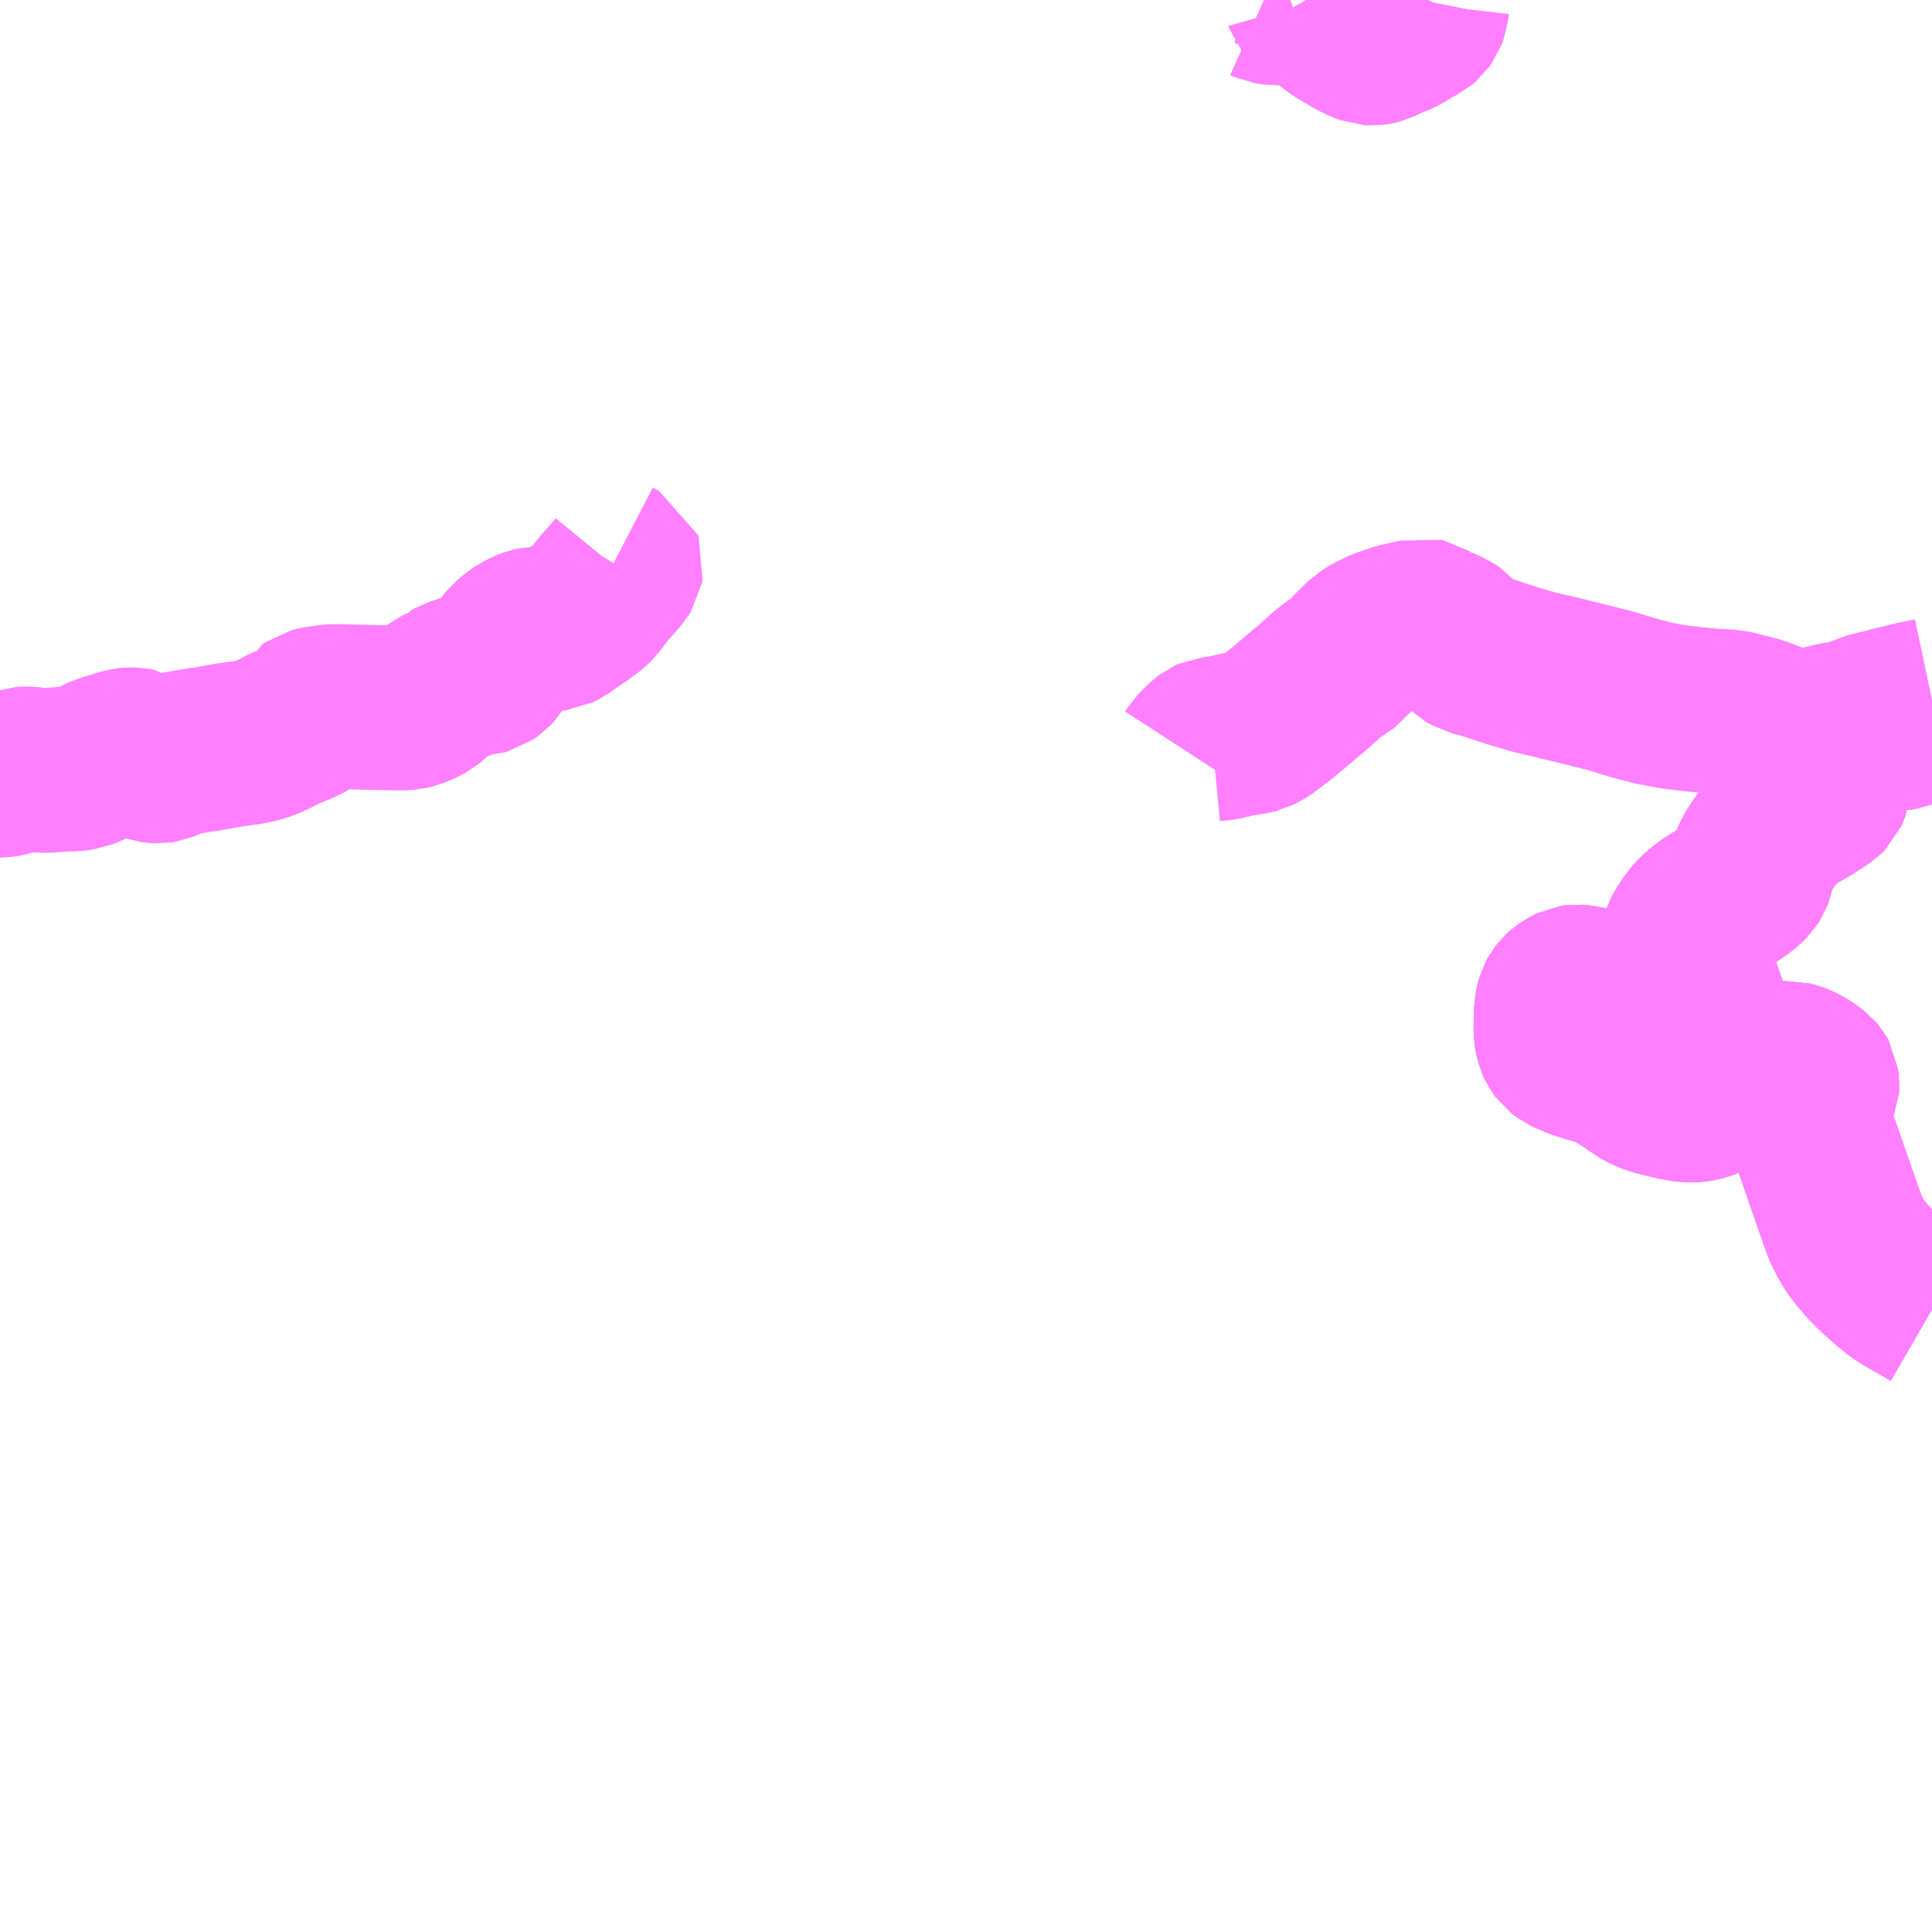<?xml version="1.0" encoding="UTF-8"?>
<svg  xmlns="http://www.w3.org/2000/svg" xmlns:xlink="http://www.w3.org/1999/xlink" xmlns:go="http://purl.org/svgmap/profile" property="N07_001,N07_002,N07_003,N07_004,N07_005,N07_006,N07_007" viewBox="13412.109 -3524.414 8.789 8.789" go:dataArea="13412.109375 -3524.4140625 8.7890625 8.7890625" >
<globalCoordinateSystem srsName="http://purl.org/crs/84" transform="matrix(100.0,0.0,0.0,-100.0,0.0,0.0)" />
<defs>
 <g id="p0" >
  <circle cx="0.0" cy="0.0" r="3" stroke="green" stroke-width="0.75" vector-effect="non-scaling-stroke" />
 </g>
</defs>
<g fill="none" fill-rule="evenodd" stroke="#FF00FF" stroke-width="0.75" opacity="0.5" vector-effect="non-scaling-stroke" stroke-linejoin="bevel" >
<path content="1,下津井電鉄（株）,岡山～鳥取線,3.0,3.0,3.0," xlink:title="1" d="M13420.898,-3518.458L13420.827,-3518.499L13420.803,-3518.512L13420.781,-3518.525L13420.744,-3518.549L13420.699,-3518.586L13420.645,-3518.635L13420.612,-3518.668L13420.577,-3518.709L13420.548,-3518.746L13420.527,-3518.782L13420.512,-3518.812L13420.501,-3518.836L13420.468,-3518.929L13420.362,-3519.234L13420.336,-3519.297L13420.332,-3519.315L13420.333,-3519.324L13420.335,-3519.345L13420.335,-3519.357L13420.34,-3519.372L13420.346,-3519.39L13420.373,-3519.442L13420.373,-3519.487L13420.371,-3519.502L13420.366,-3519.511L13420.36,-3519.518L13420.328,-3519.542L13420.317,-3519.549L13420.291,-3519.563L13420.273,-3519.57L13420.257,-3519.574L13420.249,-3519.576L13420.226,-3519.575L13420.202,-3519.571L13420.18,-3519.566L13420.168,-3519.564L13420.137,-3519.551L13420.113,-3519.537L13420.057,-3519.5L13420.043,-3519.492L13420.004,-3519.471L13419.953,-3519.451L13419.887,-3519.43L13419.861,-3519.42L13419.839,-3519.414L13419.826,-3519.412L13419.812,-3519.411L13419.783,-3519.412L13419.755,-3519.414L13419.733,-3519.42L13419.702,-3519.427L13419.671,-3519.434L13419.645,-3519.441L13419.605,-3519.455L13419.585,-3519.466L13419.578,-3519.47L13419.519,-3519.51L13419.449,-3519.555L13419.431,-3519.564L13419.414,-3519.572L13419.319,-3519.597L13419.317,-3519.599L13419.3,-3519.604L13419.256,-3519.622L13419.232,-3519.633L13419.215,-3519.646L13419.204,-3519.661L13419.198,-3519.674L13419.191,-3519.7L13419.188,-3519.718L13419.188,-3519.764L13419.19,-3519.817L13419.195,-3519.847L13419.2,-3519.865L13419.206,-3519.876L13419.217,-3519.89L13419.226,-3519.898L13419.239,-3519.907L13419.258,-3519.918L13419.266,-3519.922L13419.279,-3519.924L13419.291,-3519.923L13419.326,-3519.917L13419.344,-3519.913L13419.395,-3519.89L13419.559,-3519.814L13419.701,-3519.754L13419.737,-3519.746L13419.762,-3519.744L13419.793,-3519.747L13419.804,-3519.749L13419.815,-3519.752L13419.833,-3519.764L13419.846,-3519.779L13419.856,-3519.792L13419.868,-3519.812L13419.874,-3519.828L13419.873,-3519.844L13419.851,-3519.876L13419.805,-3519.928L13419.781,-3519.954L13419.763,-3519.973L13419.753,-3519.993L13419.751,-3520.004L13419.751,-3520.015L13419.751,-3520.033L13419.752,-3520.044L13419.755,-3520.078L13419.763,-3520.133L13419.77,-3520.153L13419.783,-3520.178L13419.809,-3520.217L13419.835,-3520.247L13419.859,-3520.268L13419.882,-3520.285L13419.953,-3520.33L13420.028,-3520.382L13420.046,-3520.398L13420.063,-3520.415L13420.07,-3520.426L13420.077,-3520.445L13420.08,-3520.46L13420.081,-3520.472L13420.083,-3520.483L13420.088,-3520.505L13420.095,-3520.522L13420.118,-3520.557L13420.177,-3520.64L13420.197,-3520.668L13420.203,-3520.676L13420.214,-3520.686L13420.225,-3520.694L13420.265,-3520.713L13420.276,-3520.72L13420.341,-3520.758L13420.352,-3520.765L13420.368,-3520.775L13420.396,-3520.794L13420.408,-3520.802L13420.416,-3520.81L13420.42,-3520.819L13420.422,-3520.825L13420.426,-3520.89L13420.428,-3520.91L13420.436,-3520.933L13420.446,-3520.954L13420.461,-3520.974L13420.481,-3520.995L13420.525,-3521.026L13420.57,-3521.056L13420.608,-3521.081L13420.623,-3521.089L13420.639,-3521.095L13420.663,-3521.098L13420.743,-3521.101L13420.761,-3521.104L13420.771,-3521.108L13420.784,-3521.117L13420.798,-3521.13L13420.834,-3521.166L13420.855,-3521.179L13420.877,-3521.188L13420.898,-3521.194"/>
<path content="1,加茂観光バス（株）,青柳・物見線,4.0,4.0,0.0," xlink:title="1" d="M13412.109,-3520.887L13412.112,-3520.887L13412.136,-3520.891L13412.16,-3520.898L13412.205,-3520.915L13412.223,-3520.916L13412.246,-3520.915L13412.276,-3520.911L13412.319,-3520.909L13412.4,-3520.915L13412.445,-3520.916L13412.482,-3520.921L13412.494,-3520.926L13412.513,-3520.934L13412.551,-3520.957L13412.575,-3520.967L13412.609,-3520.979L13412.642,-3520.989L13412.682,-3521.001L13412.7,-3521.003L13412.72,-3521.003L13412.735,-3521L13412.753,-3520.986L13412.784,-3520.961L13412.802,-3520.955L13412.816,-3520.953L13412.832,-3520.952L13412.845,-3520.954L13412.871,-3520.965L13412.905,-3520.982L13412.923,-3520.986L13412.944,-3520.99L13413.07,-3521.01L13413.16,-3521.026L13413.235,-3521.036L13413.292,-3521.048L13413.329,-3521.063L13413.36,-3521.077L13413.408,-3521.102L13413.444,-3521.116L13413.489,-3521.135L13413.499,-3521.141L13413.51,-3521.153L13413.517,-3521.17L13413.521,-3521.179L13413.528,-3521.184L13413.552,-3521.19L13413.608,-3521.198L13413.632,-3521.2L13413.698,-3521.198L13413.836,-3521.195L13413.887,-3521.194L13413.935,-3521.193L13413.967,-3521.195L13413.986,-3521.2L13414.021,-3521.214L13414.051,-3521.23L13414.07,-3521.246L13414.087,-3521.265L13414.101,-3521.276L13414.114,-3521.282L13414.13,-3521.286L13414.145,-3521.29L13414.153,-3521.297L13414.164,-3521.311L13414.178,-3521.319L13414.201,-3521.327L13414.249,-3521.344L13414.272,-3521.351L13414.3,-3521.352L13414.319,-3521.357L13414.341,-3521.372L13414.353,-3521.385L13414.364,-3521.403L13414.372,-3521.415L13414.386,-3521.432L13414.399,-3521.444L13414.41,-3521.458L13414.418,-3521.473L13414.43,-3521.488L13414.447,-3521.502L13414.465,-3521.516L13414.48,-3521.526L13414.504,-3521.539L13414.531,-3521.549L13414.551,-3521.554L13414.574,-3521.554L13414.622,-3521.553L13414.64,-3521.555L13414.662,-3521.566L13414.682,-3521.581L13414.751,-3521.628L13414.794,-3521.66L13414.814,-3521.68L13414.849,-3521.729L13414.9,-3521.786L13414.927,-3521.819L13414.934,-3521.83L13414.936,-3521.841L13414.933,-3521.849L13414.906,-3521.863"/>
<path content="1,広島電鉄（株）,広島～鳥取線（智頭経由）,2.0,2.0,2.0," xlink:title="1" d="M13420.898,-3518.458L13420.827,-3518.499L13420.803,-3518.512L13420.781,-3518.525L13420.744,-3518.549L13420.699,-3518.586L13420.645,-3518.635L13420.612,-3518.668L13420.577,-3518.709L13420.548,-3518.746L13420.527,-3518.782L13420.512,-3518.812L13420.501,-3518.836L13420.468,-3518.929L13420.362,-3519.234L13420.336,-3519.297L13420.332,-3519.315L13420.333,-3519.324L13420.335,-3519.345L13420.335,-3519.357L13420.34,-3519.372L13420.346,-3519.39L13420.373,-3519.442L13420.373,-3519.487L13420.371,-3519.502L13420.366,-3519.511L13420.36,-3519.518L13420.328,-3519.542L13420.317,-3519.549L13420.291,-3519.563L13420.273,-3519.57L13420.257,-3519.574L13420.249,-3519.576L13420.226,-3519.575L13420.202,-3519.571L13420.18,-3519.566L13420.168,-3519.564L13420.137,-3519.551L13420.113,-3519.537L13420.057,-3519.5L13420.043,-3519.492L13420.004,-3519.471L13419.953,-3519.451L13419.887,-3519.43L13419.861,-3519.42L13419.839,-3519.414L13419.826,-3519.412L13419.812,-3519.411L13419.783,-3519.412L13419.755,-3519.414L13419.733,-3519.42L13419.702,-3519.427L13419.671,-3519.434L13419.645,-3519.441L13419.605,-3519.455L13419.585,-3519.466L13419.578,-3519.47L13419.519,-3519.51L13419.449,-3519.555L13419.431,-3519.564L13419.414,-3519.572L13419.319,-3519.597L13419.317,-3519.599L13419.3,-3519.604L13419.256,-3519.622L13419.232,-3519.633L13419.215,-3519.646L13419.204,-3519.661L13419.198,-3519.674L13419.191,-3519.7L13419.188,-3519.718L13419.188,-3519.764L13419.19,-3519.817L13419.195,-3519.847L13419.2,-3519.865L13419.206,-3519.876L13419.217,-3519.89L13419.226,-3519.898L13419.239,-3519.907L13419.258,-3519.918L13419.266,-3519.922L13419.279,-3519.924L13419.291,-3519.923L13419.326,-3519.917L13419.344,-3519.913L13419.395,-3519.89L13419.559,-3519.814L13419.701,-3519.754L13419.737,-3519.746L13419.762,-3519.744L13419.793,-3519.747L13419.804,-3519.749L13419.815,-3519.752L13419.833,-3519.764L13419.846,-3519.779L13419.856,-3519.792L13419.868,-3519.812L13419.874,-3519.828L13419.873,-3519.844L13419.851,-3519.876L13419.805,-3519.928L13419.781,-3519.954L13419.763,-3519.973L13419.753,-3519.993L13419.751,-3520.004L13419.751,-3520.015L13419.751,-3520.033L13419.752,-3520.044L13419.755,-3520.078L13419.763,-3520.133L13419.77,-3520.153L13419.783,-3520.178L13419.809,-3520.217L13419.835,-3520.247L13419.859,-3520.268L13419.882,-3520.285L13419.953,-3520.33L13420.028,-3520.382L13420.046,-3520.398L13420.063,-3520.415L13420.07,-3520.426L13420.077,-3520.445L13420.08,-3520.46L13420.081,-3520.472L13420.083,-3520.483L13420.088,-3520.505L13420.095,-3520.522L13420.118,-3520.557L13420.177,-3520.64L13420.197,-3520.668L13420.203,-3520.676L13420.214,-3520.686L13420.225,-3520.694L13420.265,-3520.713L13420.276,-3520.72L13420.341,-3520.758L13420.352,-3520.765L13420.368,-3520.775L13420.396,-3520.794L13420.408,-3520.802L13420.416,-3520.81L13420.42,-3520.819L13420.422,-3520.825L13420.426,-3520.89L13420.428,-3520.91L13420.436,-3520.933L13420.446,-3520.954L13420.461,-3520.974L13420.481,-3520.995L13420.525,-3521.026L13420.57,-3521.056L13420.608,-3521.081L13420.623,-3521.089L13420.639,-3521.095L13420.663,-3521.098L13420.743,-3521.101L13420.761,-3521.104L13420.771,-3521.108L13420.784,-3521.117L13420.798,-3521.13L13420.834,-3521.166L13420.855,-3521.179L13420.877,-3521.188L13420.898,-3521.194"/>
<path content="1,日本交通（株）,鳥取・倉吉～広島線　智頭経由便,2.0,2.0,2.0," xlink:title="1" d="M13420.898,-3518.458L13420.827,-3518.499L13420.803,-3518.512L13420.781,-3518.525L13420.744,-3518.549L13420.699,-3518.586L13420.645,-3518.635L13420.612,-3518.668L13420.577,-3518.709L13420.548,-3518.746L13420.527,-3518.782L13420.512,-3518.812L13420.501,-3518.836L13420.468,-3518.929L13420.362,-3519.234L13420.336,-3519.297L13420.332,-3519.315L13420.333,-3519.324L13420.335,-3519.345L13420.335,-3519.357L13420.34,-3519.372L13420.346,-3519.39L13420.373,-3519.442L13420.373,-3519.487L13420.371,-3519.502L13420.366,-3519.511L13420.36,-3519.518L13420.328,-3519.542L13420.317,-3519.549L13420.291,-3519.563L13420.273,-3519.57L13420.257,-3519.574L13420.249,-3519.576L13420.226,-3519.575L13420.202,-3519.571L13420.18,-3519.566L13420.168,-3519.564L13420.137,-3519.551L13420.113,-3519.537L13420.057,-3519.5L13420.043,-3519.492L13420.004,-3519.471L13419.953,-3519.451L13419.887,-3519.43L13419.861,-3519.42L13419.839,-3519.414L13419.826,-3519.412L13419.812,-3519.411L13419.783,-3519.412L13419.755,-3519.414L13419.733,-3519.42L13419.702,-3519.427L13419.671,-3519.434L13419.645,-3519.441L13419.605,-3519.455L13419.585,-3519.466L13419.578,-3519.47L13419.519,-3519.51L13419.449,-3519.555L13419.431,-3519.564L13419.414,-3519.572L13419.319,-3519.597L13419.317,-3519.599L13419.3,-3519.604L13419.256,-3519.622L13419.232,-3519.633L13419.215,-3519.646L13419.204,-3519.661L13419.198,-3519.674L13419.191,-3519.7L13419.188,-3519.718L13419.188,-3519.764L13419.19,-3519.817L13419.195,-3519.847L13419.2,-3519.865L13419.206,-3519.876L13419.217,-3519.89L13419.226,-3519.898L13419.239,-3519.907L13419.258,-3519.918L13419.266,-3519.922L13419.279,-3519.924L13419.291,-3519.923L13419.326,-3519.917L13419.344,-3519.913L13419.395,-3519.89L13419.559,-3519.814L13419.701,-3519.754L13419.737,-3519.746L13419.762,-3519.744L13419.793,-3519.747L13419.804,-3519.749L13419.815,-3519.752L13419.833,-3519.764L13419.846,-3519.779L13419.856,-3519.792L13419.868,-3519.812L13419.874,-3519.828L13419.873,-3519.844L13419.851,-3519.876L13419.805,-3519.928L13419.781,-3519.954L13419.763,-3519.973L13419.753,-3519.993L13419.751,-3520.004L13419.751,-3520.015L13419.751,-3520.033L13419.752,-3520.044L13419.755,-3520.078L13419.763,-3520.133L13419.77,-3520.153L13419.783,-3520.178L13419.809,-3520.217L13419.835,-3520.247L13419.859,-3520.268L13419.882,-3520.285L13419.953,-3520.33L13420.028,-3520.382L13420.046,-3520.398L13420.063,-3520.415L13420.07,-3520.426L13420.077,-3520.445L13420.08,-3520.46L13420.081,-3520.472L13420.083,-3520.483L13420.088,-3520.505L13420.095,-3520.522L13420.118,-3520.557L13420.177,-3520.64L13420.197,-3520.668L13420.203,-3520.676L13420.214,-3520.686L13420.225,-3520.694L13420.265,-3520.713L13420.276,-3520.72L13420.341,-3520.758L13420.352,-3520.765L13420.368,-3520.775L13420.396,-3520.794L13420.408,-3520.802L13420.416,-3520.81L13420.42,-3520.819L13420.422,-3520.825L13420.426,-3520.89L13420.428,-3520.91L13420.436,-3520.933L13420.446,-3520.954L13420.461,-3520.974L13420.481,-3520.995L13420.525,-3521.026L13420.57,-3521.056L13420.608,-3521.081L13420.623,-3521.089L13420.639,-3521.095L13420.663,-3521.098L13420.743,-3521.101L13420.761,-3521.104L13420.771,-3521.108L13420.784,-3521.117L13420.798,-3521.13L13420.834,-3521.166L13420.855,-3521.179L13420.877,-3521.188L13420.898,-3521.194"/>
<path content="1,日本交通（株）,鳥取～津山・岡山線,3.0,3.0,3.0," xlink:title="1" d="M13420.898,-3518.458L13420.827,-3518.499L13420.803,-3518.512L13420.781,-3518.525L13420.744,-3518.549L13420.699,-3518.586L13420.645,-3518.635L13420.612,-3518.668L13420.577,-3518.709L13420.548,-3518.746L13420.527,-3518.782L13420.512,-3518.812L13420.501,-3518.836L13420.468,-3518.929L13420.362,-3519.234L13420.336,-3519.297L13420.332,-3519.315L13420.333,-3519.324L13420.335,-3519.345L13420.335,-3519.357L13420.34,-3519.372L13420.346,-3519.39L13420.373,-3519.442L13420.373,-3519.487L13420.371,-3519.502L13420.366,-3519.511L13420.36,-3519.518L13420.328,-3519.542L13420.317,-3519.549L13420.291,-3519.563L13420.273,-3519.57L13420.257,-3519.574L13420.249,-3519.576L13420.226,-3519.575L13420.202,-3519.571L13420.18,-3519.566L13420.168,-3519.564L13420.137,-3519.551L13420.113,-3519.537L13420.057,-3519.5L13420.043,-3519.492L13420.004,-3519.471L13419.953,-3519.451L13419.887,-3519.43L13419.861,-3519.42L13419.839,-3519.414L13419.826,-3519.412L13419.812,-3519.411L13419.783,-3519.412L13419.755,-3519.414L13419.733,-3519.42L13419.702,-3519.427L13419.671,-3519.434L13419.645,-3519.441L13419.605,-3519.455L13419.585,-3519.466L13419.578,-3519.47L13419.519,-3519.51L13419.449,-3519.555L13419.431,-3519.564L13419.414,-3519.572L13419.319,-3519.597L13419.317,-3519.599L13419.3,-3519.604L13419.256,-3519.622L13419.232,-3519.633L13419.215,-3519.646L13419.204,-3519.661L13419.198,-3519.674L13419.191,-3519.7L13419.188,-3519.718L13419.188,-3519.764L13419.19,-3519.817L13419.195,-3519.847L13419.2,-3519.865L13419.206,-3519.876L13419.217,-3519.89L13419.226,-3519.898L13419.239,-3519.907L13419.258,-3519.918L13419.266,-3519.922L13419.279,-3519.924L13419.291,-3519.923L13419.326,-3519.917L13419.344,-3519.913L13419.395,-3519.89L13419.559,-3519.814L13419.701,-3519.754L13419.737,-3519.746L13419.762,-3519.744L13419.793,-3519.747L13419.804,-3519.749L13419.815,-3519.752L13419.833,-3519.764L13419.846,-3519.779L13419.856,-3519.792L13419.868,-3519.812L13419.874,-3519.828L13419.873,-3519.844L13419.851,-3519.876L13419.805,-3519.928L13419.781,-3519.954L13419.763,-3519.973L13419.753,-3519.993L13419.751,-3520.004L13419.751,-3520.015L13419.751,-3520.033L13419.752,-3520.044L13419.755,-3520.078L13419.763,-3520.133L13419.77,-3520.153L13419.783,-3520.178L13419.809,-3520.217L13419.835,-3520.247L13419.859,-3520.268L13419.882,-3520.285L13419.953,-3520.33L13420.028,-3520.382L13420.046,-3520.398L13420.063,-3520.415L13420.07,-3520.426L13420.077,-3520.445L13420.08,-3520.46L13420.081,-3520.472L13420.083,-3520.483L13420.088,-3520.505L13420.095,-3520.522L13420.118,-3520.557L13420.177,-3520.64L13420.197,-3520.668L13420.203,-3520.676L13420.214,-3520.686L13420.225,-3520.694L13420.265,-3520.713L13420.276,-3520.72L13420.341,-3520.758L13420.352,-3520.765L13420.368,-3520.775L13420.396,-3520.794L13420.408,-3520.802L13420.416,-3520.81L13420.42,-3520.819L13420.422,-3520.825L13420.426,-3520.89L13420.428,-3520.91L13420.436,-3520.933L13420.446,-3520.954L13420.461,-3520.974L13420.481,-3520.995L13420.525,-3521.026L13420.57,-3521.056L13420.608,-3521.081L13420.623,-3521.089L13420.639,-3521.095L13420.663,-3521.098L13420.743,-3521.101L13420.761,-3521.104L13420.771,-3521.108L13420.784,-3521.117L13420.798,-3521.13L13420.834,-3521.166L13420.855,-3521.179L13420.877,-3521.188L13420.898,-3521.194"/>
<path content="3,智頭町,すぎっこバス　富沢線,8.5,3.0,0.0," xlink:title="3" d="M13418.607,-3524.414L13418.604,-3524.408L13418.601,-3524.393L13418.598,-3524.367L13418.589,-3524.343L13418.577,-3524.326L13418.564,-3524.315L13418.546,-3524.306L13418.523,-3524.294L13418.478,-3524.265L13418.419,-3524.242L13418.382,-3524.223L13418.37,-3524.22L13418.355,-3524.218L13418.336,-3524.219L13418.312,-3524.228L13418.271,-3524.248L13418.236,-3524.269L13418.194,-3524.294L13418.165,-3524.317L13418.13,-3524.342L13418.103,-3524.358L13418.07,-3524.38L13418.059,-3524.392L13418.057,-3524.399L13418.049,-3524.413L13418.047,-3524.414M13417.979,-3524.414L13417.961,-3524.408L13417.938,-3524.402L13417.906,-3524.401L13417.879,-3524.405L13417.859,-3524.414"/>
<path content="3,智頭町,すぎっこバス　那岐線,7.3,3.0,0.0," xlink:title="3" d="M13420.898,-3521.23L13420.813,-3521.212L13420.6,-3521.159L13420.566,-3521.142L13420.547,-3521.134L13420.526,-3521.128L13420.466,-3521.119L13420.431,-3521.111L13420.318,-3521.083L13420.295,-3521.08L13420.266,-3521.081L13420.246,-3521.086L13420.188,-3521.112L13420.109,-3521.143L13420.082,-3521.15L13419.984,-3521.175L13419.903,-3521.179L13419.807,-3521.188L13419.718,-3521.199L13419.628,-3521.216L13419.538,-3521.24L13419.43,-3521.273L13419.358,-3521.291L13419.204,-3521.329L13419.085,-3521.357L13418.994,-3521.384L13418.926,-3521.406L13418.863,-3521.427L13418.807,-3521.441L13418.785,-3521.454L13418.749,-3521.488L13418.715,-3521.527L13418.701,-3521.537L13418.629,-3521.567L13418.592,-3521.59L13418.579,-3521.593L13418.568,-3521.59L13418.476,-3521.57L13418.402,-3521.545L13418.354,-3521.522L13418.323,-3521.503L13418.288,-3521.469L13418.261,-3521.442L13418.238,-3521.411L13418.208,-3521.39L13418.175,-3521.369L13418.144,-3521.344L13418.121,-3521.323L13418.067,-3521.275L13418.05,-3521.262L13417.987,-3521.208L13417.928,-3521.159L13417.87,-3521.115L13417.849,-3521.101L13417.823,-3521.088L13417.799,-3521.082L13417.755,-3521.076L13417.71,-3521.066L13417.665,-3521.056L13417.623,-3521.052L13417.612,-3521.047L13417.603,-3521.04L13417.584,-3521.023L13417.555,-3520.993L13417.542,-3520.973"/>
</g>
</svg>
